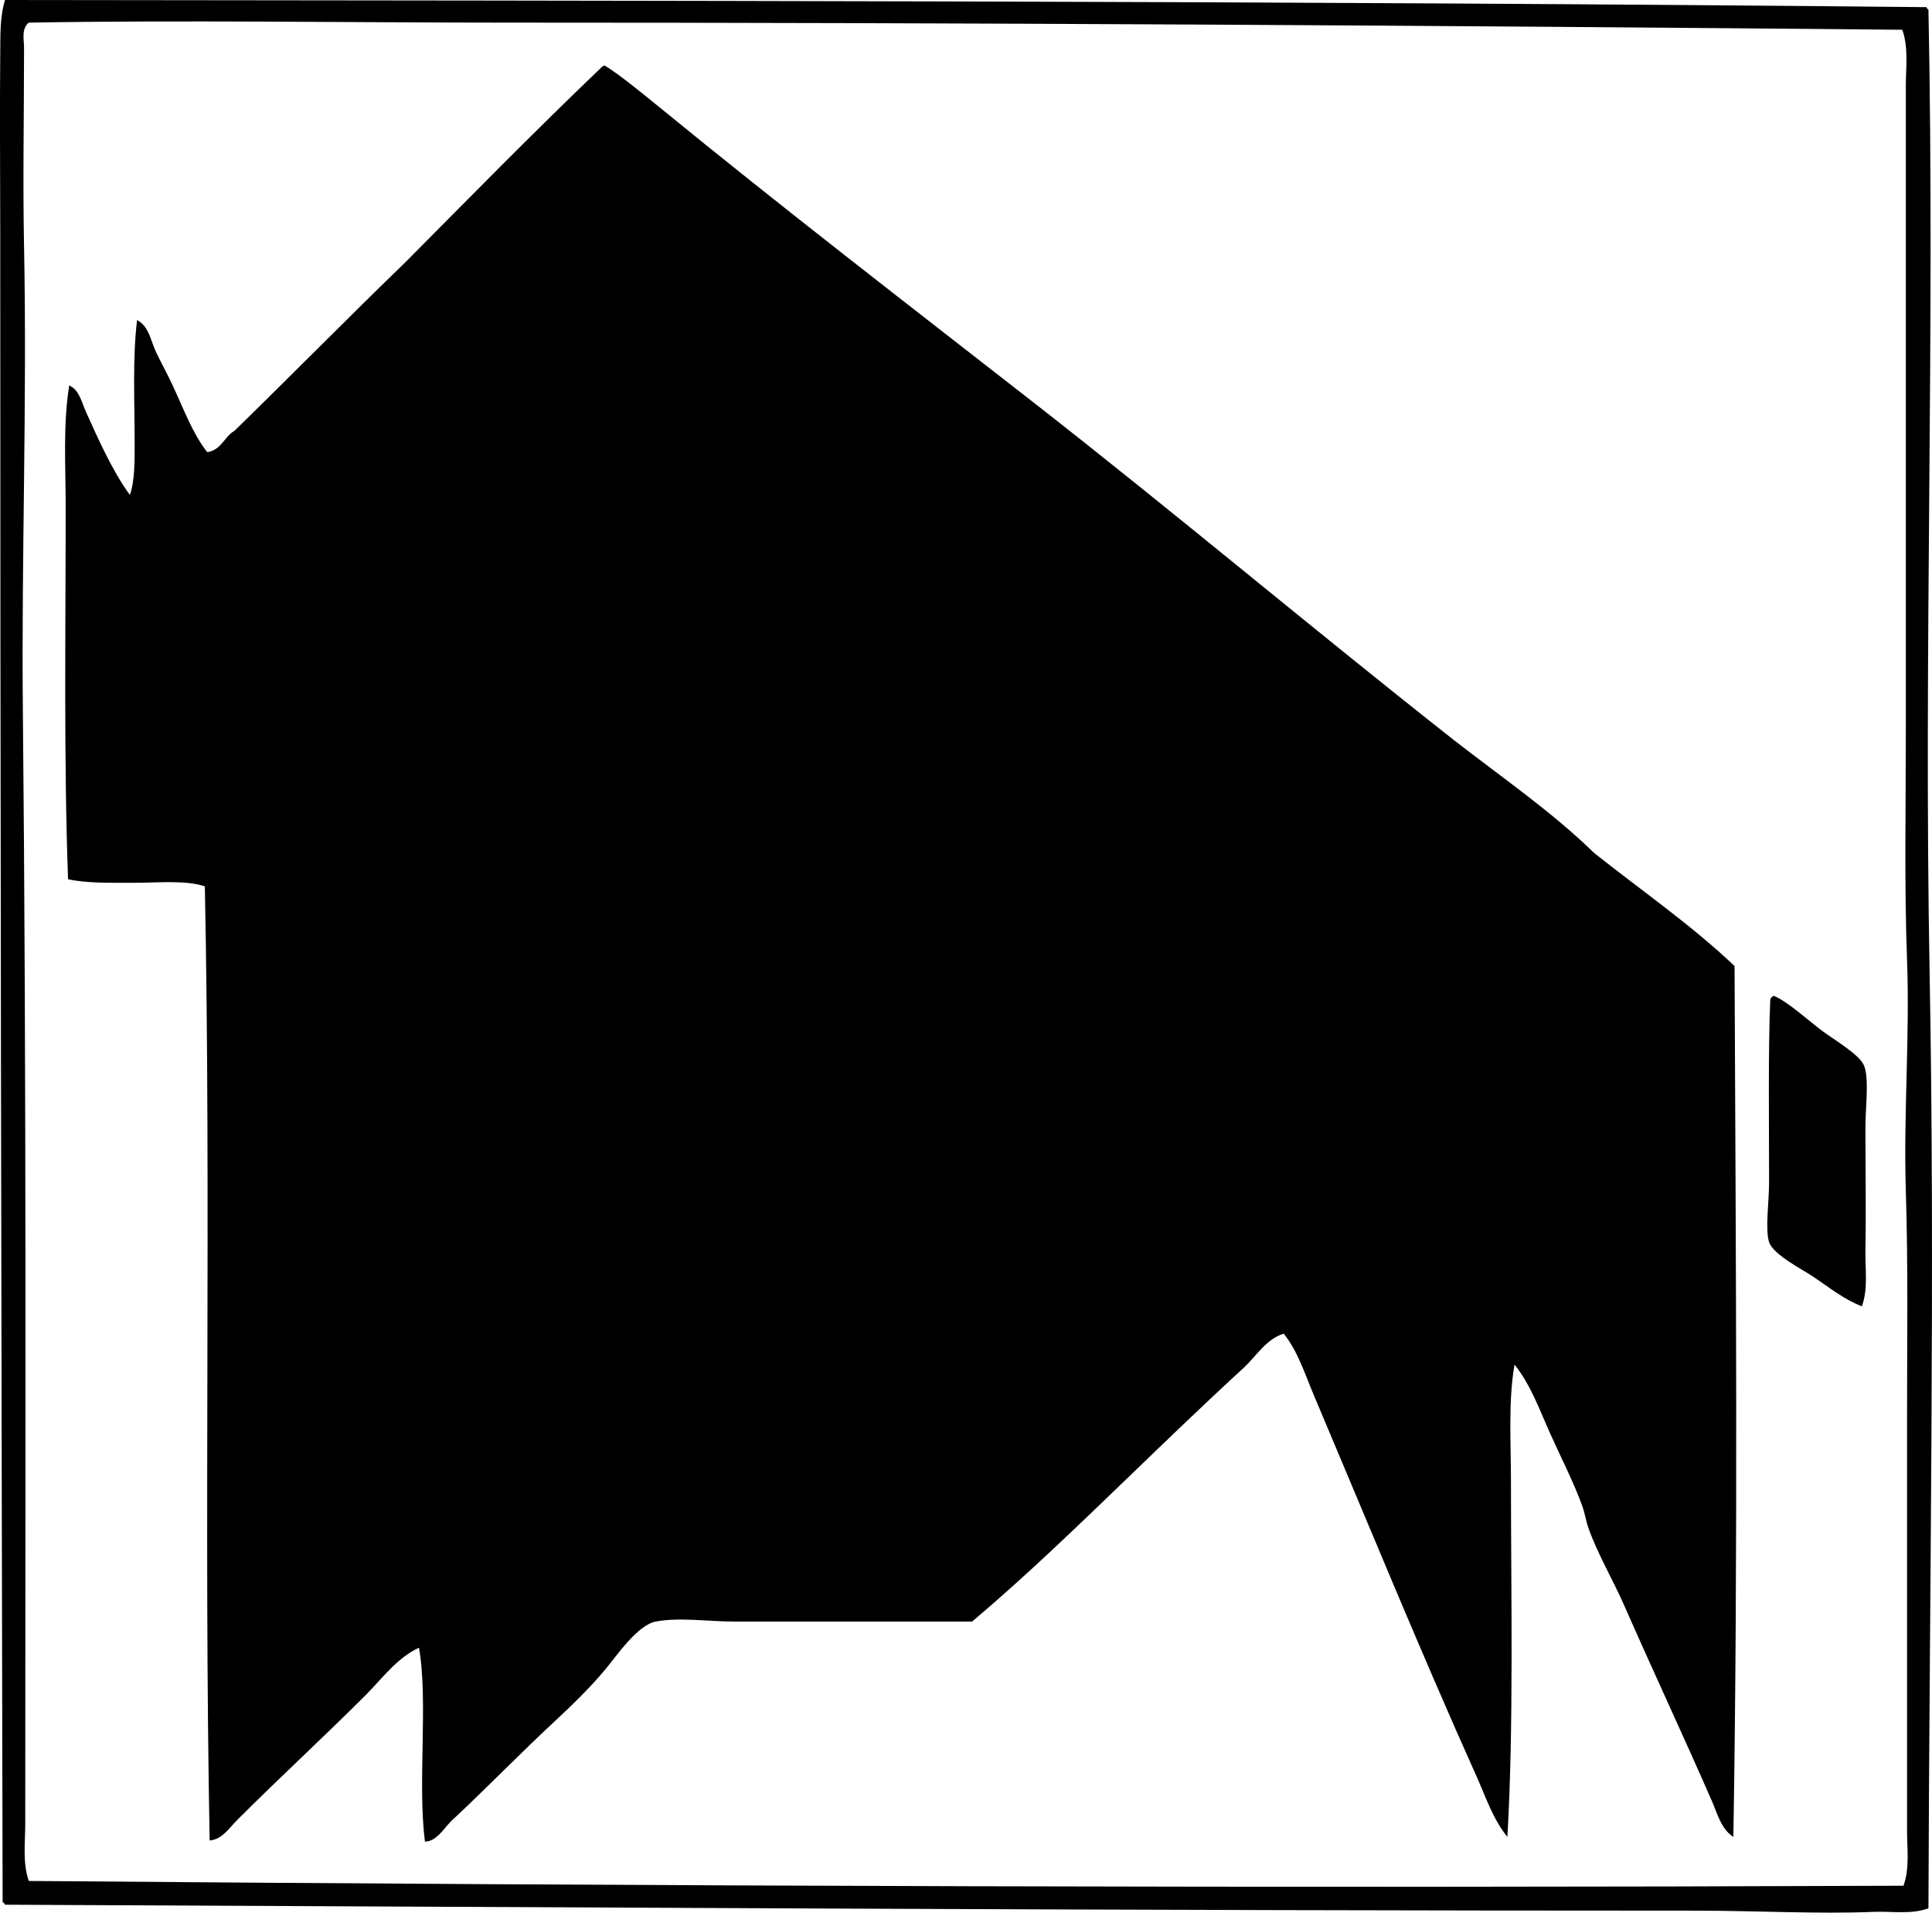 <?xml version="1.0" encoding="iso-8859-1"?>
<!-- Generator: Adobe Illustrator 19.2.0, SVG Export Plug-In . SVG Version: 6.00 Build 0)  -->
<svg version="1.1" xmlns="http://www.w3.org/2000/svg" xmlns:xlink="http://www.w3.org/1999/xlink" x="0px" y="0px"
	 viewBox="0 0 80.984 80.16" style="enable-background:new 0 0 80.984 80.16;" xml:space="preserve">
<g id="Ainsa-Articilos_x5F_Industriales">
	<path style="fill-rule:evenodd;clip-rule:evenodd;" d="M80.835,0.399c0.277,13.758-0.202,26.816,0.05,40.437
		c0.23,12.376-0.01,25.931-0.05,39.141c-0.727,0.268-1.537,0.118-2.293,0.149c-2.277,0.097-4.911-0.05-7.479-0.05
		c-23.568,0.001-47.239-0.143-70.853-0.249c-0.021-0.044-0.044-0.089-0.1-0.1c-0.05-23.102-0.101-47.122-0.1-70.055
		c0-2.499-0.025-5.037,0-7.379C0.019,1.532-0.014,0.731,0.21,0c26.483,0.031,53.903,0.036,80.476,0.299
		C80.796,0.272,80.757,0.394,80.835,0.399z M21.202,0.948c-6.509,0-13.483-0.111-19.994,0C0.886,1.202,1.008,1.675,1.008,1.995
		c0,2.831-0.055,5.576,0,8.327c0.13,6.585-0.112,12.993-0.05,19.396c0.154,15.753,0.102,30.981,0.1,46.72
		c0,0.785-0.117,1.631,0.149,2.393c26.396,0.219,52.732,0.305,78.581,0.2c0.267-0.734,0.15-1.541,0.15-2.294
		c-0.001-5.797,0-11.55,0-17.302c-0.001-3.178,0.049-6.35-0.051-9.523c-0.101-3.225,0.17-6.474,0.051-9.673
		c-0.118-3.152-0.051-6.378-0.051-9.623c0.002-9.109-0.001-18.196,0-27.025c0-0.773,0.12-1.595-0.149-2.344
		C60.069,1.065,40.174,0.948,21.202,0.948z"/>
	<path style="fill-rule:evenodd;clip-rule:evenodd;" d="M25.34,2.743c0.576,0.339,1.701,1.261,2.294,1.745
		c5.108,4.178,10.456,8.299,15.606,12.315c6.029,4.703,11.818,9.583,17.7,14.211c1.989,1.551,4.091,2.989,5.884,4.736
		c1.973,1.568,4.069,3.012,5.884,4.737c0.051,12.034,0.149,24.548-0.05,36.498c-0.512-0.327-0.674-0.984-0.897-1.496
		c-1.175-2.689-2.462-5.438-3.689-8.227c-0.484-1.1-1.113-2.148-1.496-3.241c-0.102-0.293-0.142-0.602-0.249-0.897
		c-0.371-1.029-0.896-2.035-1.347-3.042c-0.444-0.991-0.825-2.059-1.495-2.892c-0.268,1.551-0.15,3.213-0.15,4.886
		c0.001,4.892,0.119,10.214-0.149,14.909c-0.604-0.738-0.908-1.678-1.296-2.543c-2.358-5.249-4.582-10.689-6.832-16.005
		c-0.363-0.86-0.658-1.803-1.246-2.543c-0.749,0.228-1.154,0.951-1.695,1.446c-1.613,1.477-3.229,3.039-4.836,4.587
		c-2.135,2.056-4.263,4.115-6.532,6.033c-3.328,0-6.604,0-9.972,0c-1.072,0-2.315-0.189-3.291,0
		c-0.771,0.15-1.622,1.419-2.145,2.044c-0.602,0.721-1.37,1.469-2.044,2.094c-1.483,1.376-2.815,2.755-4.238,4.088
		c-0.398,0.319-0.702,0.99-1.247,0.997c-0.315-2.473,0.143-5.885-0.249-8.127c-0.93,0.43-1.542,1.293-2.243,1.994
		c-1.756,1.756-3.604,3.453-5.386,5.235c-0.322,0.323-0.634,0.818-1.146,0.848C8.539,64.092,8.852,50.369,8.587,37.147
		c-0.802-0.267-1.931-0.15-2.942-0.15c-1.04,0-2.018,0.025-2.792-0.149c-0.182-4.979-0.1-10.409-0.1-15.606
		c0-1.728-0.116-3.463,0.149-5.086c0.425,0.184,0.524,0.711,0.698,1.097c0.513,1.14,1.115,2.495,1.845,3.491
		c0.213-0.624,0.199-1.452,0.199-2.194c0-1.689-0.092-3.537,0.101-5.135c0.499,0.25,0.575,0.879,0.798,1.346
		c0.219,0.46,0.48,0.928,0.697,1.396c0.453,0.97,0.825,2,1.446,2.792c0.596-0.085,0.713-0.65,1.146-0.897
		c2.408-2.346,4.763-4.744,7.18-7.08c2.707-2.729,5.399-5.472,8.178-8.127C25.227,2.796,25.282,2.767,25.34,2.743z"/>
	<path style="fill-rule:evenodd;clip-rule:evenodd;" d="M74.354,41.734c0.617,0.274,1.287,0.905,1.994,1.446
		c0.467,0.357,1.621,1.02,1.795,1.496c0.21,0.572,0.05,1.744,0.05,2.543c0,1.721,0.03,3.487,0,5.186
		c-0.014,0.802,0.119,1.619-0.149,2.343c-0.776-0.306-1.353-0.78-2.044-1.246c-0.426-0.288-1.67-0.912-1.845-1.446
		c-0.169-0.517-0.001-1.703,0-2.493c0-2.396-0.041-5.589,0.05-7.678C74.233,41.811,74.282,41.762,74.354,41.734z"/>
</g>
<g id="Layer_1">
</g>
</svg>
